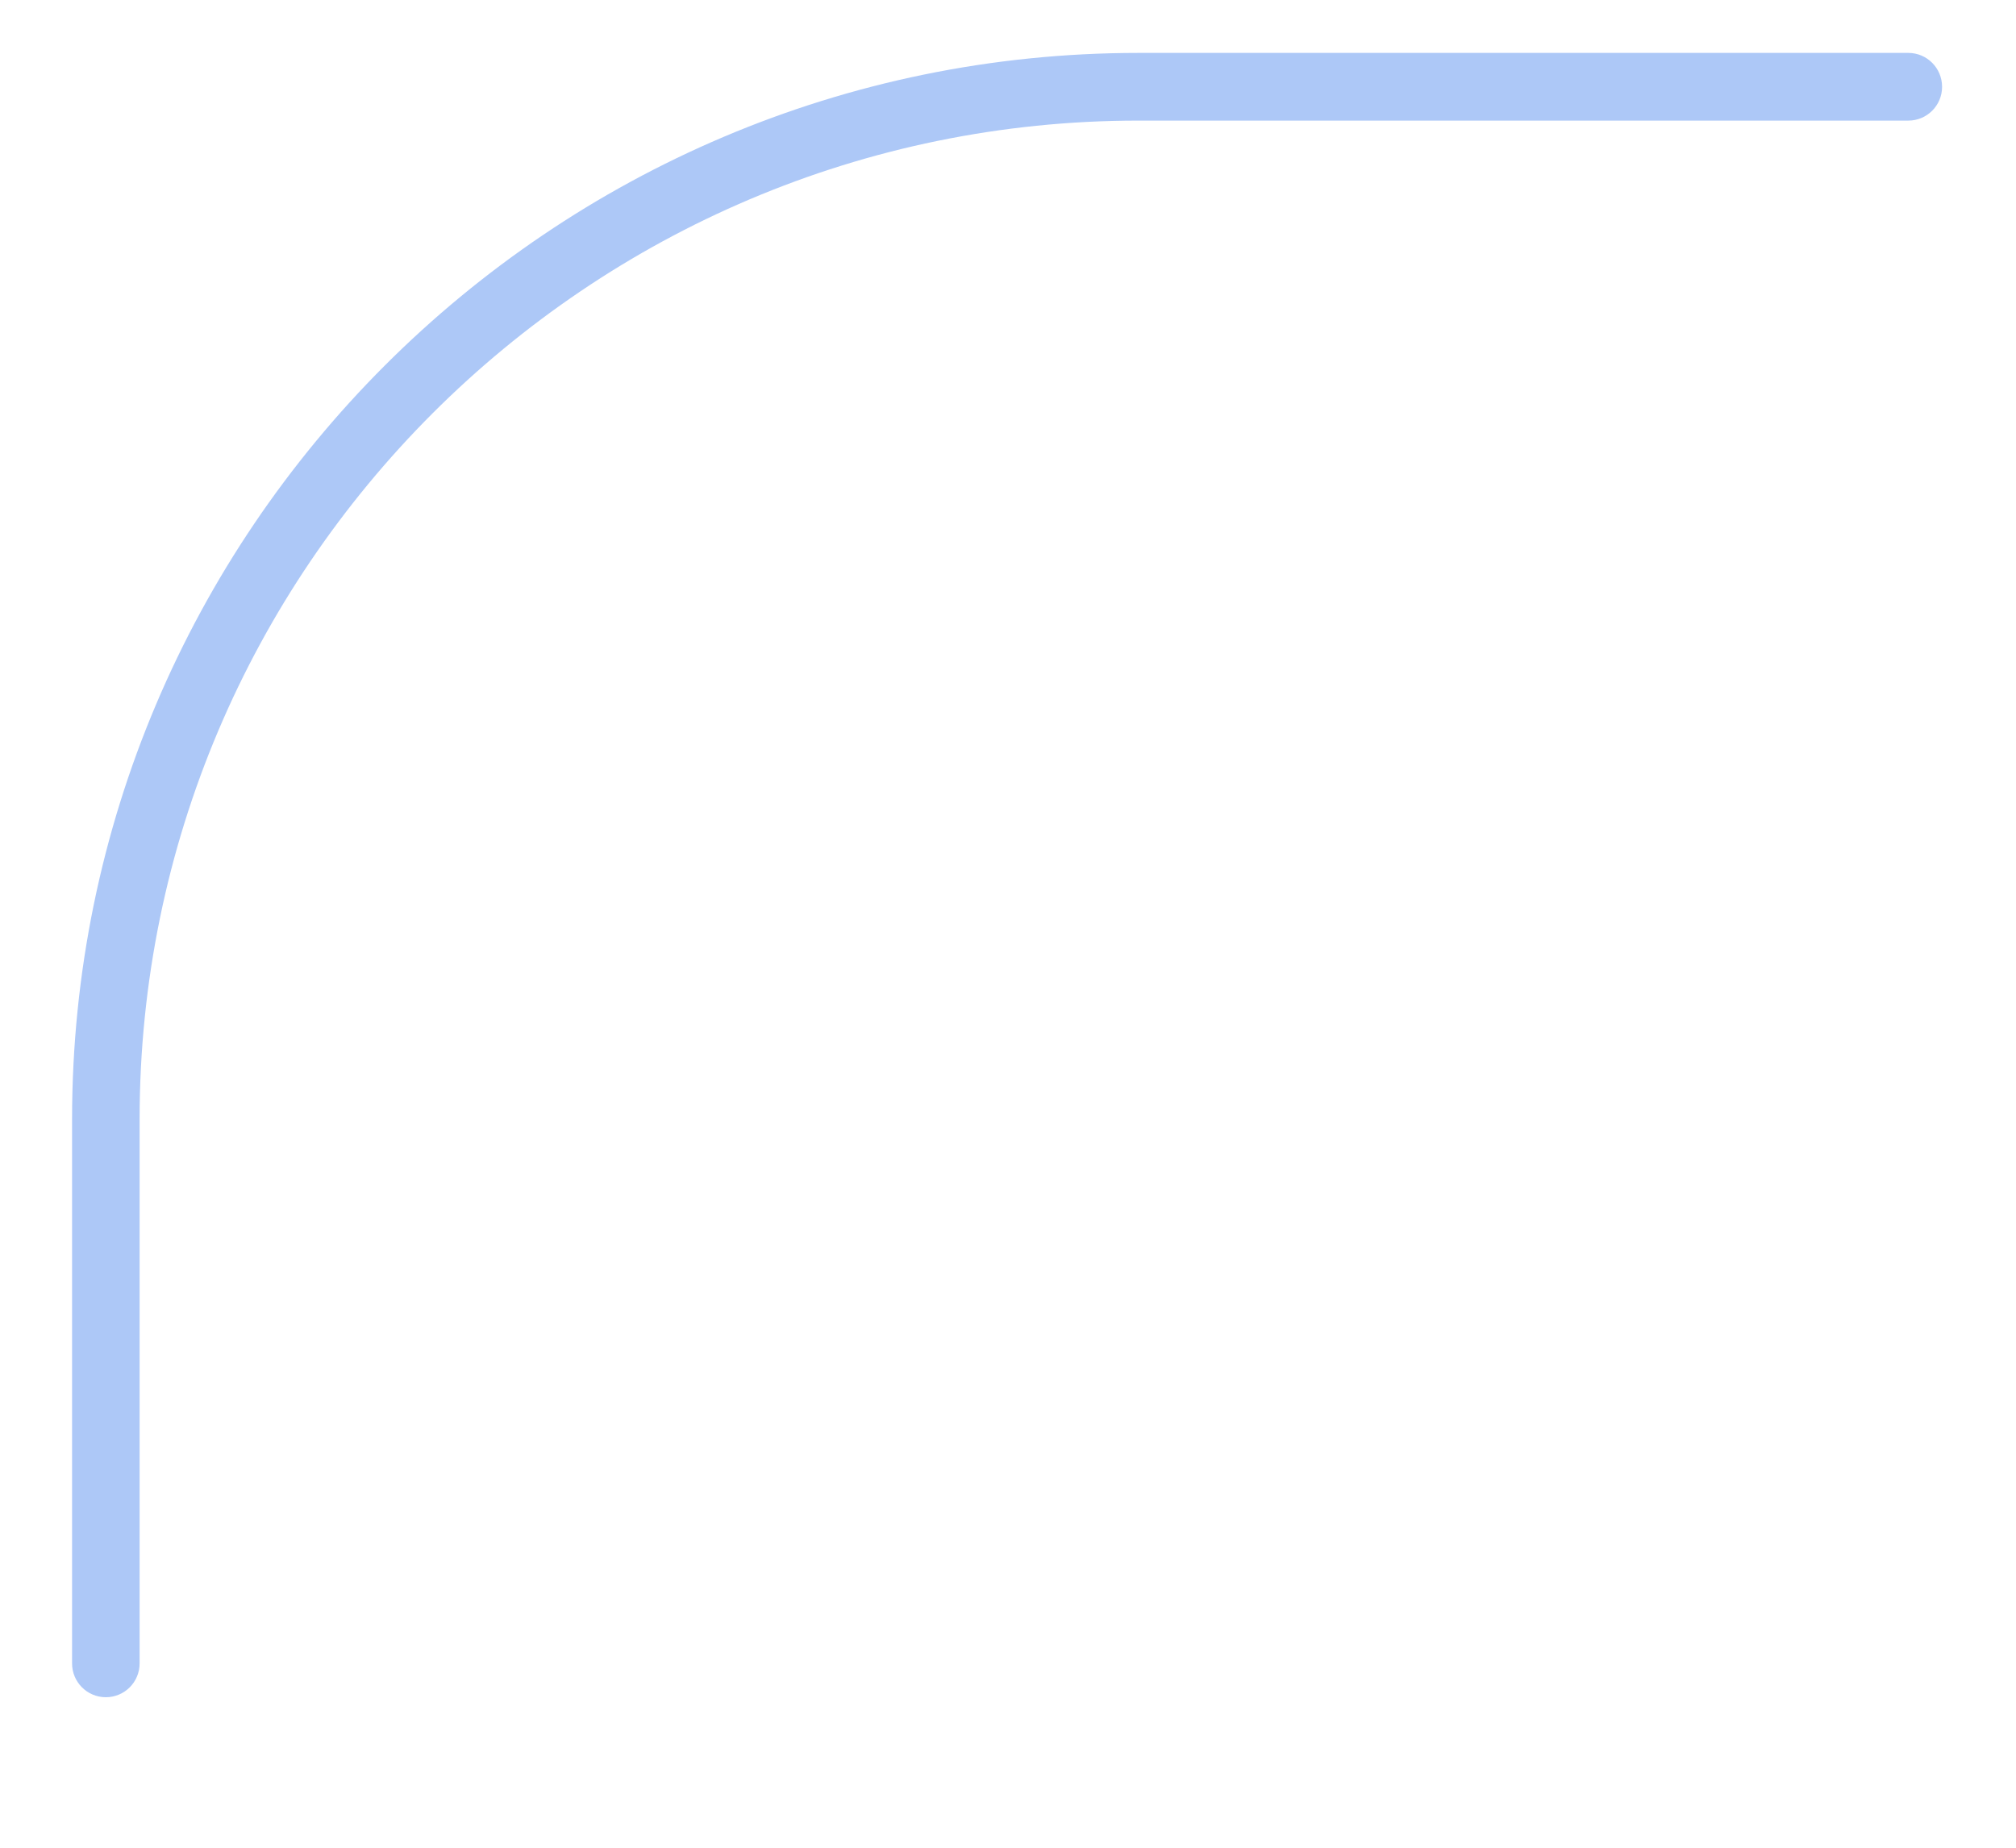 <svg width="12" height="11" viewBox="0 0 12 11" fill="none" xmlns="http://www.w3.org/2000/svg">
<path d="M0.63 10.104C0.519 10.104 0.429 10.014 0.429 9.903V6.663C0.429 3.163 3.276 0.315 6.776 0.315H11.359C11.47 0.315 11.56 0.405 11.56 0.517C11.56 0.628 11.47 0.718 11.359 0.718H6.776C3.498 0.718 0.831 3.385 0.831 6.663V9.903C0.831 10.014 0.741 10.104 0.63 10.104Z" fill="#ADC8F7"/>
</svg>
